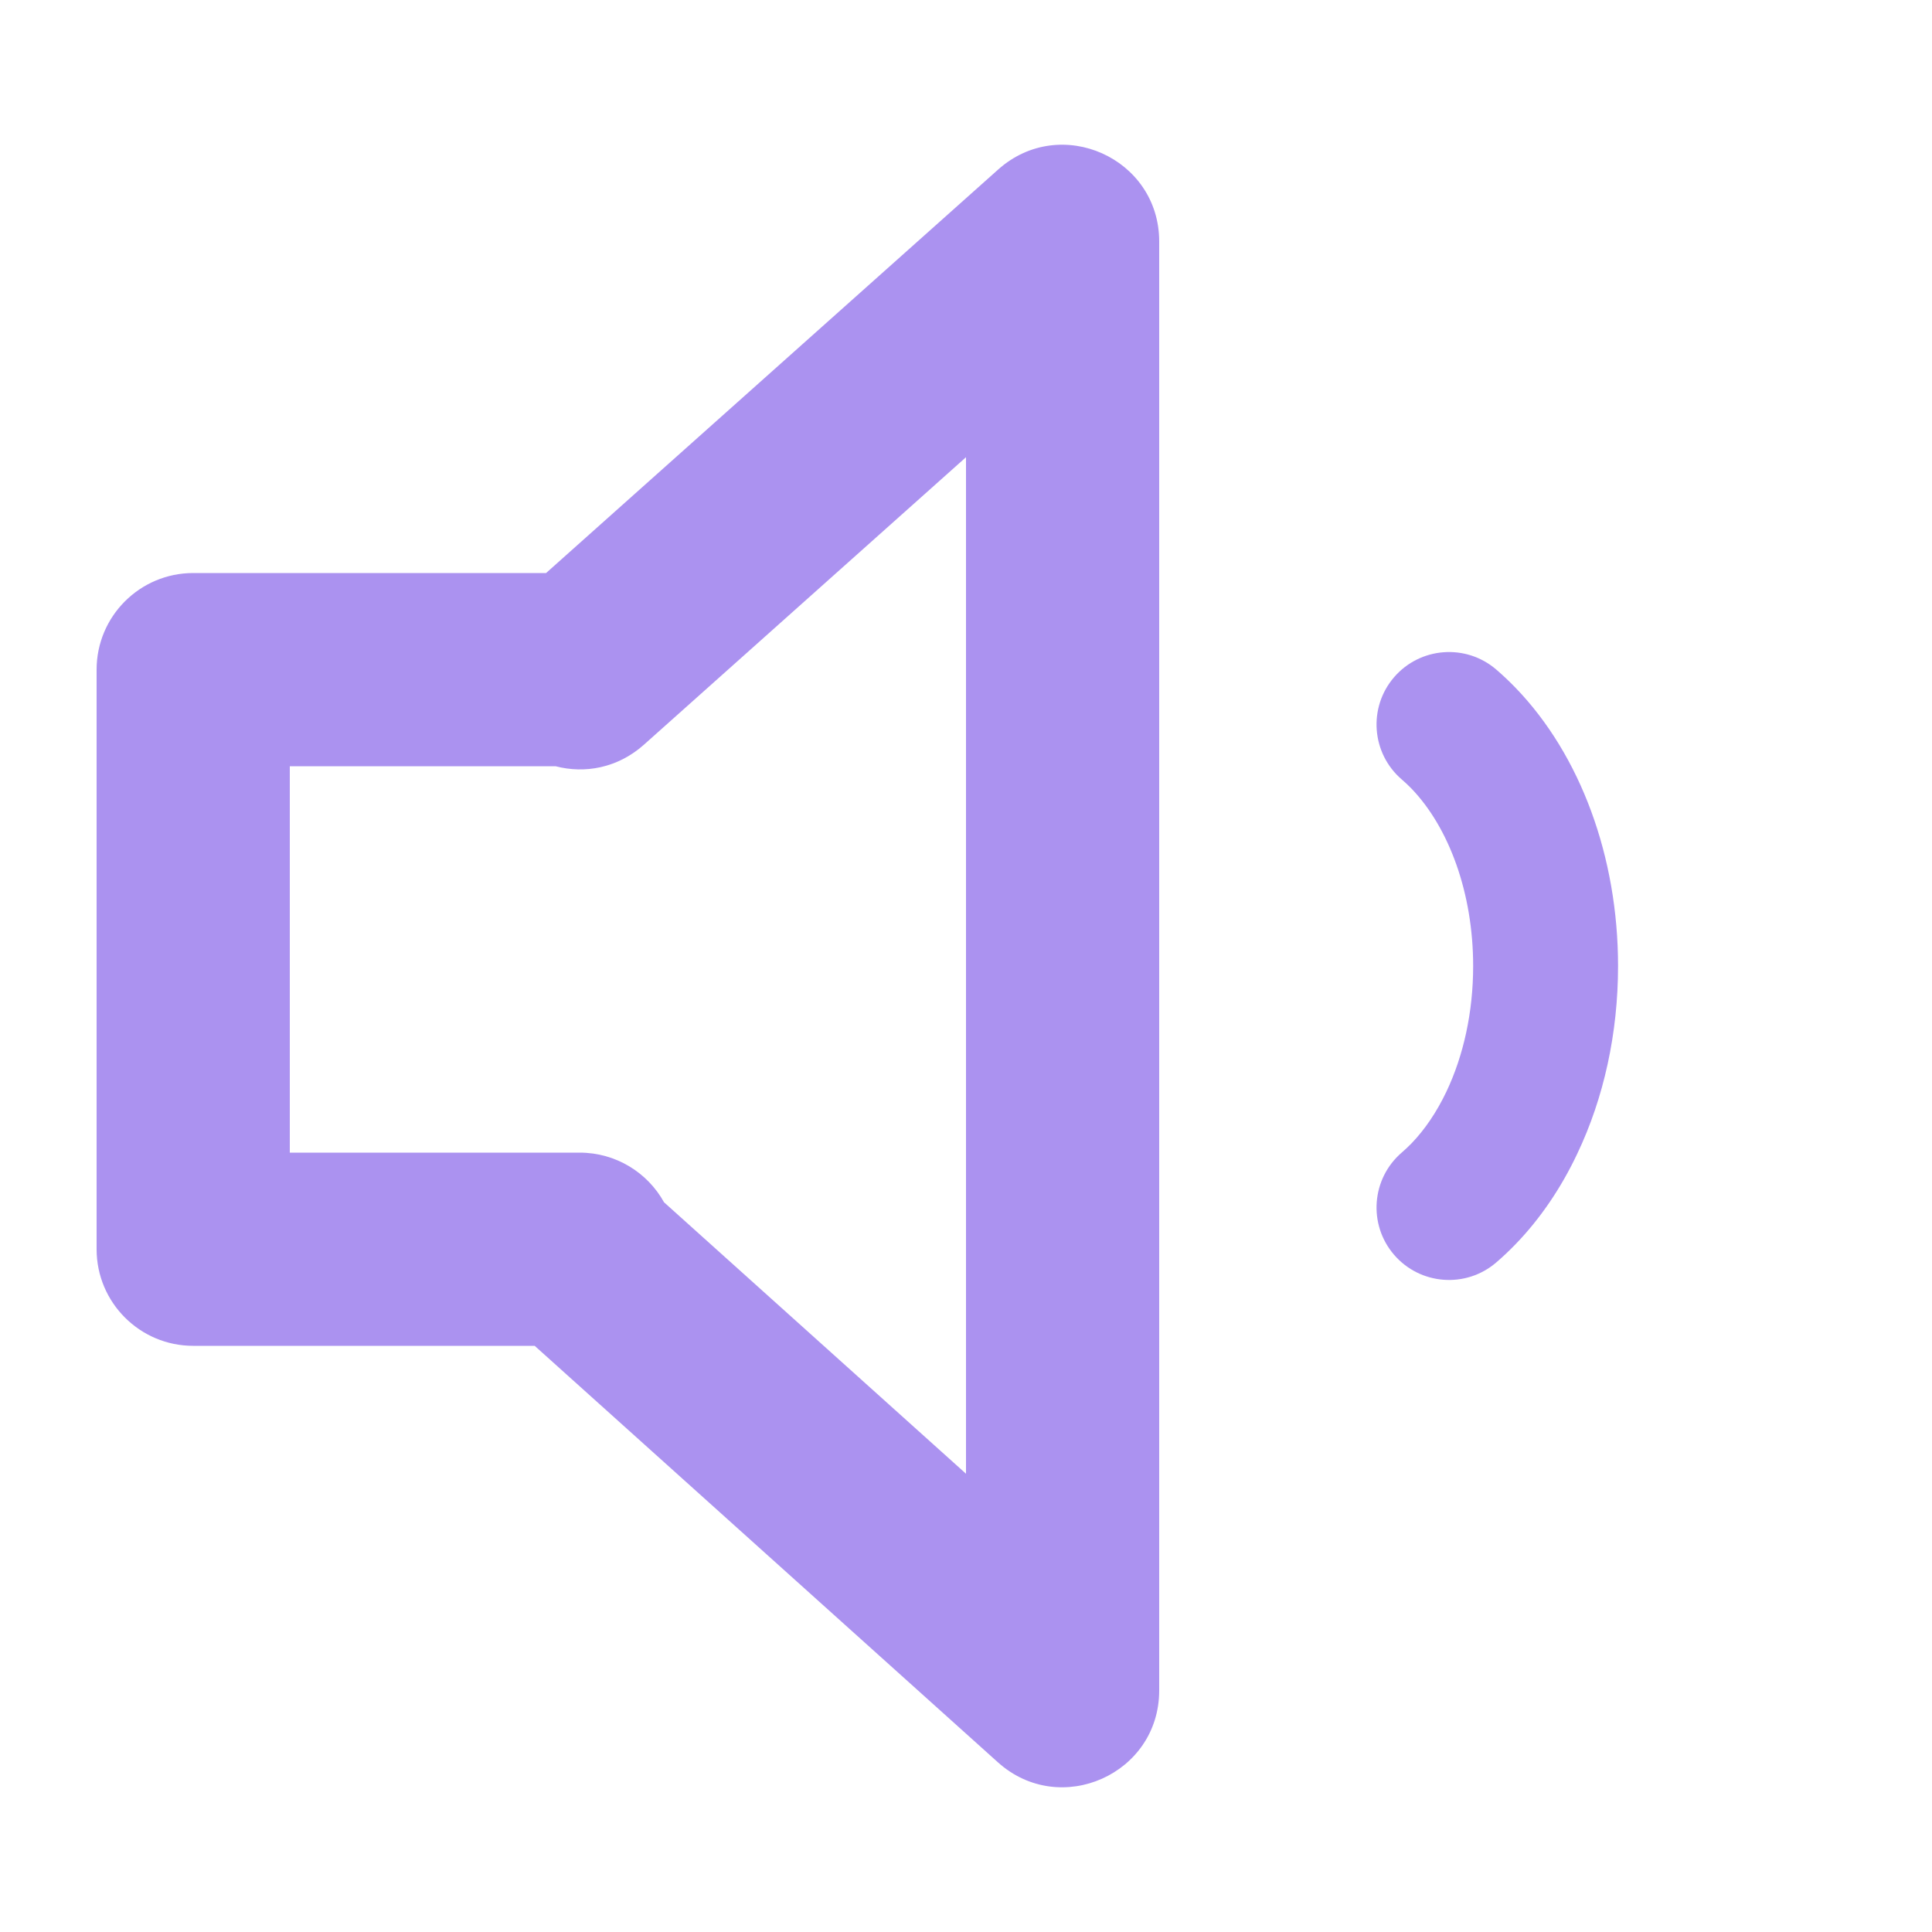 <svg width="20" height="20" viewBox="0 0 20 20" fill="none" xmlns="http://www.w3.org/2000/svg">
<path fill-rule="evenodd" clip-rule="evenodd" d="M10.334 1.754L5.653 5.932H2C1.448 5.932 1 6.38 1 6.932V12.932C1 13.484 1.448 13.932 2 13.932H5.535L10.331 18.244C10.975 18.822 12 18.366 12 17.5V2.5C12 1.636 10.979 1.179 10.334 1.754ZM6.666 7.709L10 4.733V15.256L6.874 12.446C6.704 12.139 6.376 11.932 6 11.932H3V7.932H5.751C6.053 8.011 6.393 7.952 6.666 7.709Z" fill="#AB92F0"/>
<path d="M15.489 13.069C15.175 13.339 14.701 13.303 14.431 12.989C14.161 12.675 14.197 12.201 14.511 11.931C14.545 11.902 14.578 11.87 14.611 11.837C14.749 11.694 14.872 11.513 14.973 11.301C15.151 10.926 15.25 10.476 15.25 10C15.25 9.246 15 8.567 14.611 8.163C14.578 8.129 14.545 8.098 14.511 8.069C14.197 7.799 14.161 7.325 14.431 7.011C14.701 6.697 15.175 6.661 15.489 6.931C15.559 6.991 15.626 7.055 15.691 7.122C16.362 7.818 16.75 8.872 16.75 10C16.75 10.696 16.603 11.366 16.327 11.945C16.159 12.3 15.944 12.616 15.691 12.878C15.626 12.945 15.559 13.009 15.489 13.069Z" fill="#AB92F0"/>
</svg>

